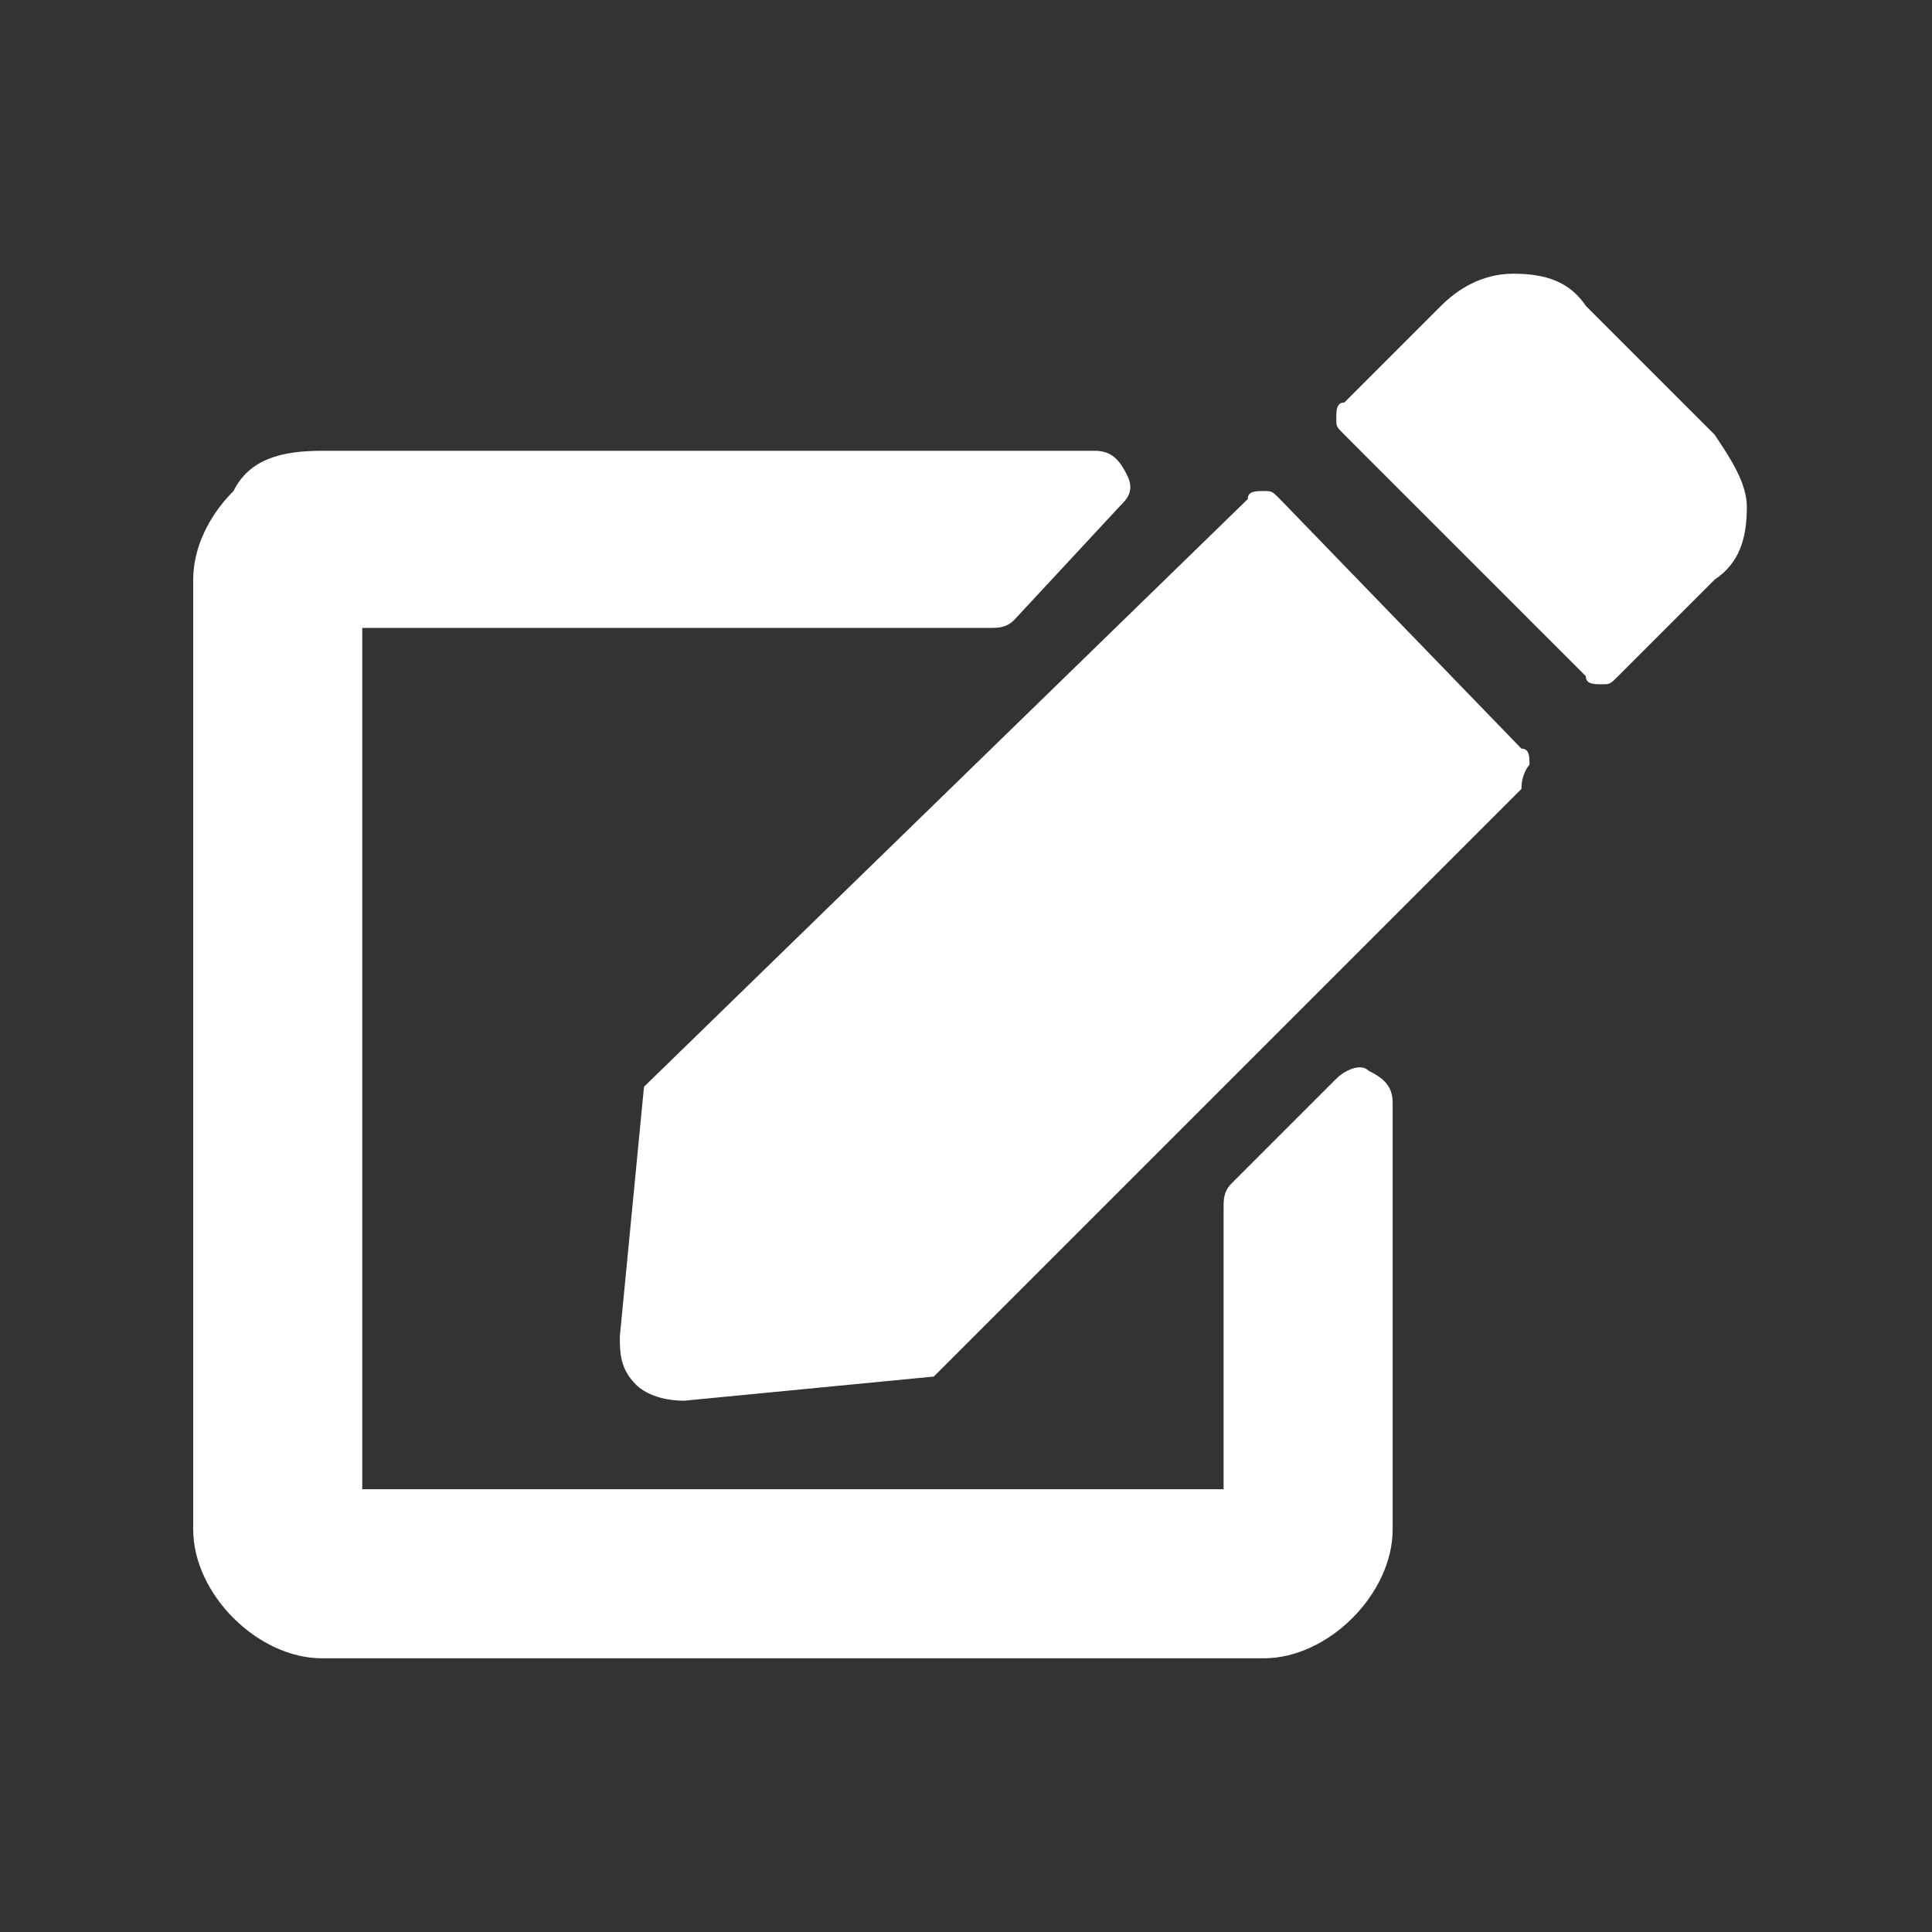 <svg xmlns="http://www.w3.org/2000/svg" xmlns:xlink="http://www.w3.org/1999/xlink" version="1.1" style="enable-background:new 0 0 24 24;" xml:space="preserve" width="24" height="24"><rect width="100%" height="100%" fill="#333333" stroke="none"/><rect id="backgroundrect" width="100%" height="100%" x="0" y="0" fill="none" stroke="none"/>

<g class="currentLayer" style=""><title>Layer 1</title><g id="svg_1" class="" fill-opacity="1" fill="#ffffff">
	<path d="M15.2,15c0-0.1,0-0.2,0.1-0.3l1.3-1.3c0.1-0.1,0.3-0.2,0.4-0.1c0.2,0.1,0.3,0.2,0.3,0.4V19c0,0.4-0.2,0.8-0.5,1.1   c-0.3,0.3-0.7,0.5-1.1,0.5H4c-0.4,0-0.8-0.2-1.1-0.5c-0.3-0.3-0.5-0.7-0.5-1.1V7.2c0-0.4,0.2-0.8,0.5-1.1C3.1,5.7,3.5,5.6,4,5.6   h9.6c0.2,0,0.3,0.1,0.4,0.3c0.1,0.2,0,0.3-0.1,0.4l-1.3,1.4c-0.1,0.1-0.2,0.1-0.3,0.1H4.5v10.7h10.7V15z M15.9,6.2   c-0.1-0.1-0.1-0.1-0.2-0.1c-0.1,0-0.2,0-0.2,0.1L8,13.5l-0.3,3.1c0,0.2,0,0.4,0.2,0.6c0.1,0.1,0.3,0.2,0.6,0.2l3.1-0.3l7.3-7.3   C18.9,9.6,19,9.5,19,9.5c0-0.1,0-0.2-0.1-0.2L15.9,6.2z M21.3,5.4c0.2,0.3,0.4,0.6,0.4,0.9c0,0.4-0.1,0.7-0.4,0.9l-1.2,1.2   c-0.1,0.1-0.1,0.1-0.2,0.1c-0.1,0-0.2,0-0.2-0.1l-3-3c-0.1-0.1-0.1-0.1-0.1-0.2c0-0.1,0-0.2,0.1-0.2l1.2-1.2   c0.2-0.2,0.5-0.4,0.9-0.4s0.7,0.1,0.9,0.4L21.3,5.4z" id="svg_2" fill="#ffffff"/>
</g></g></svg>